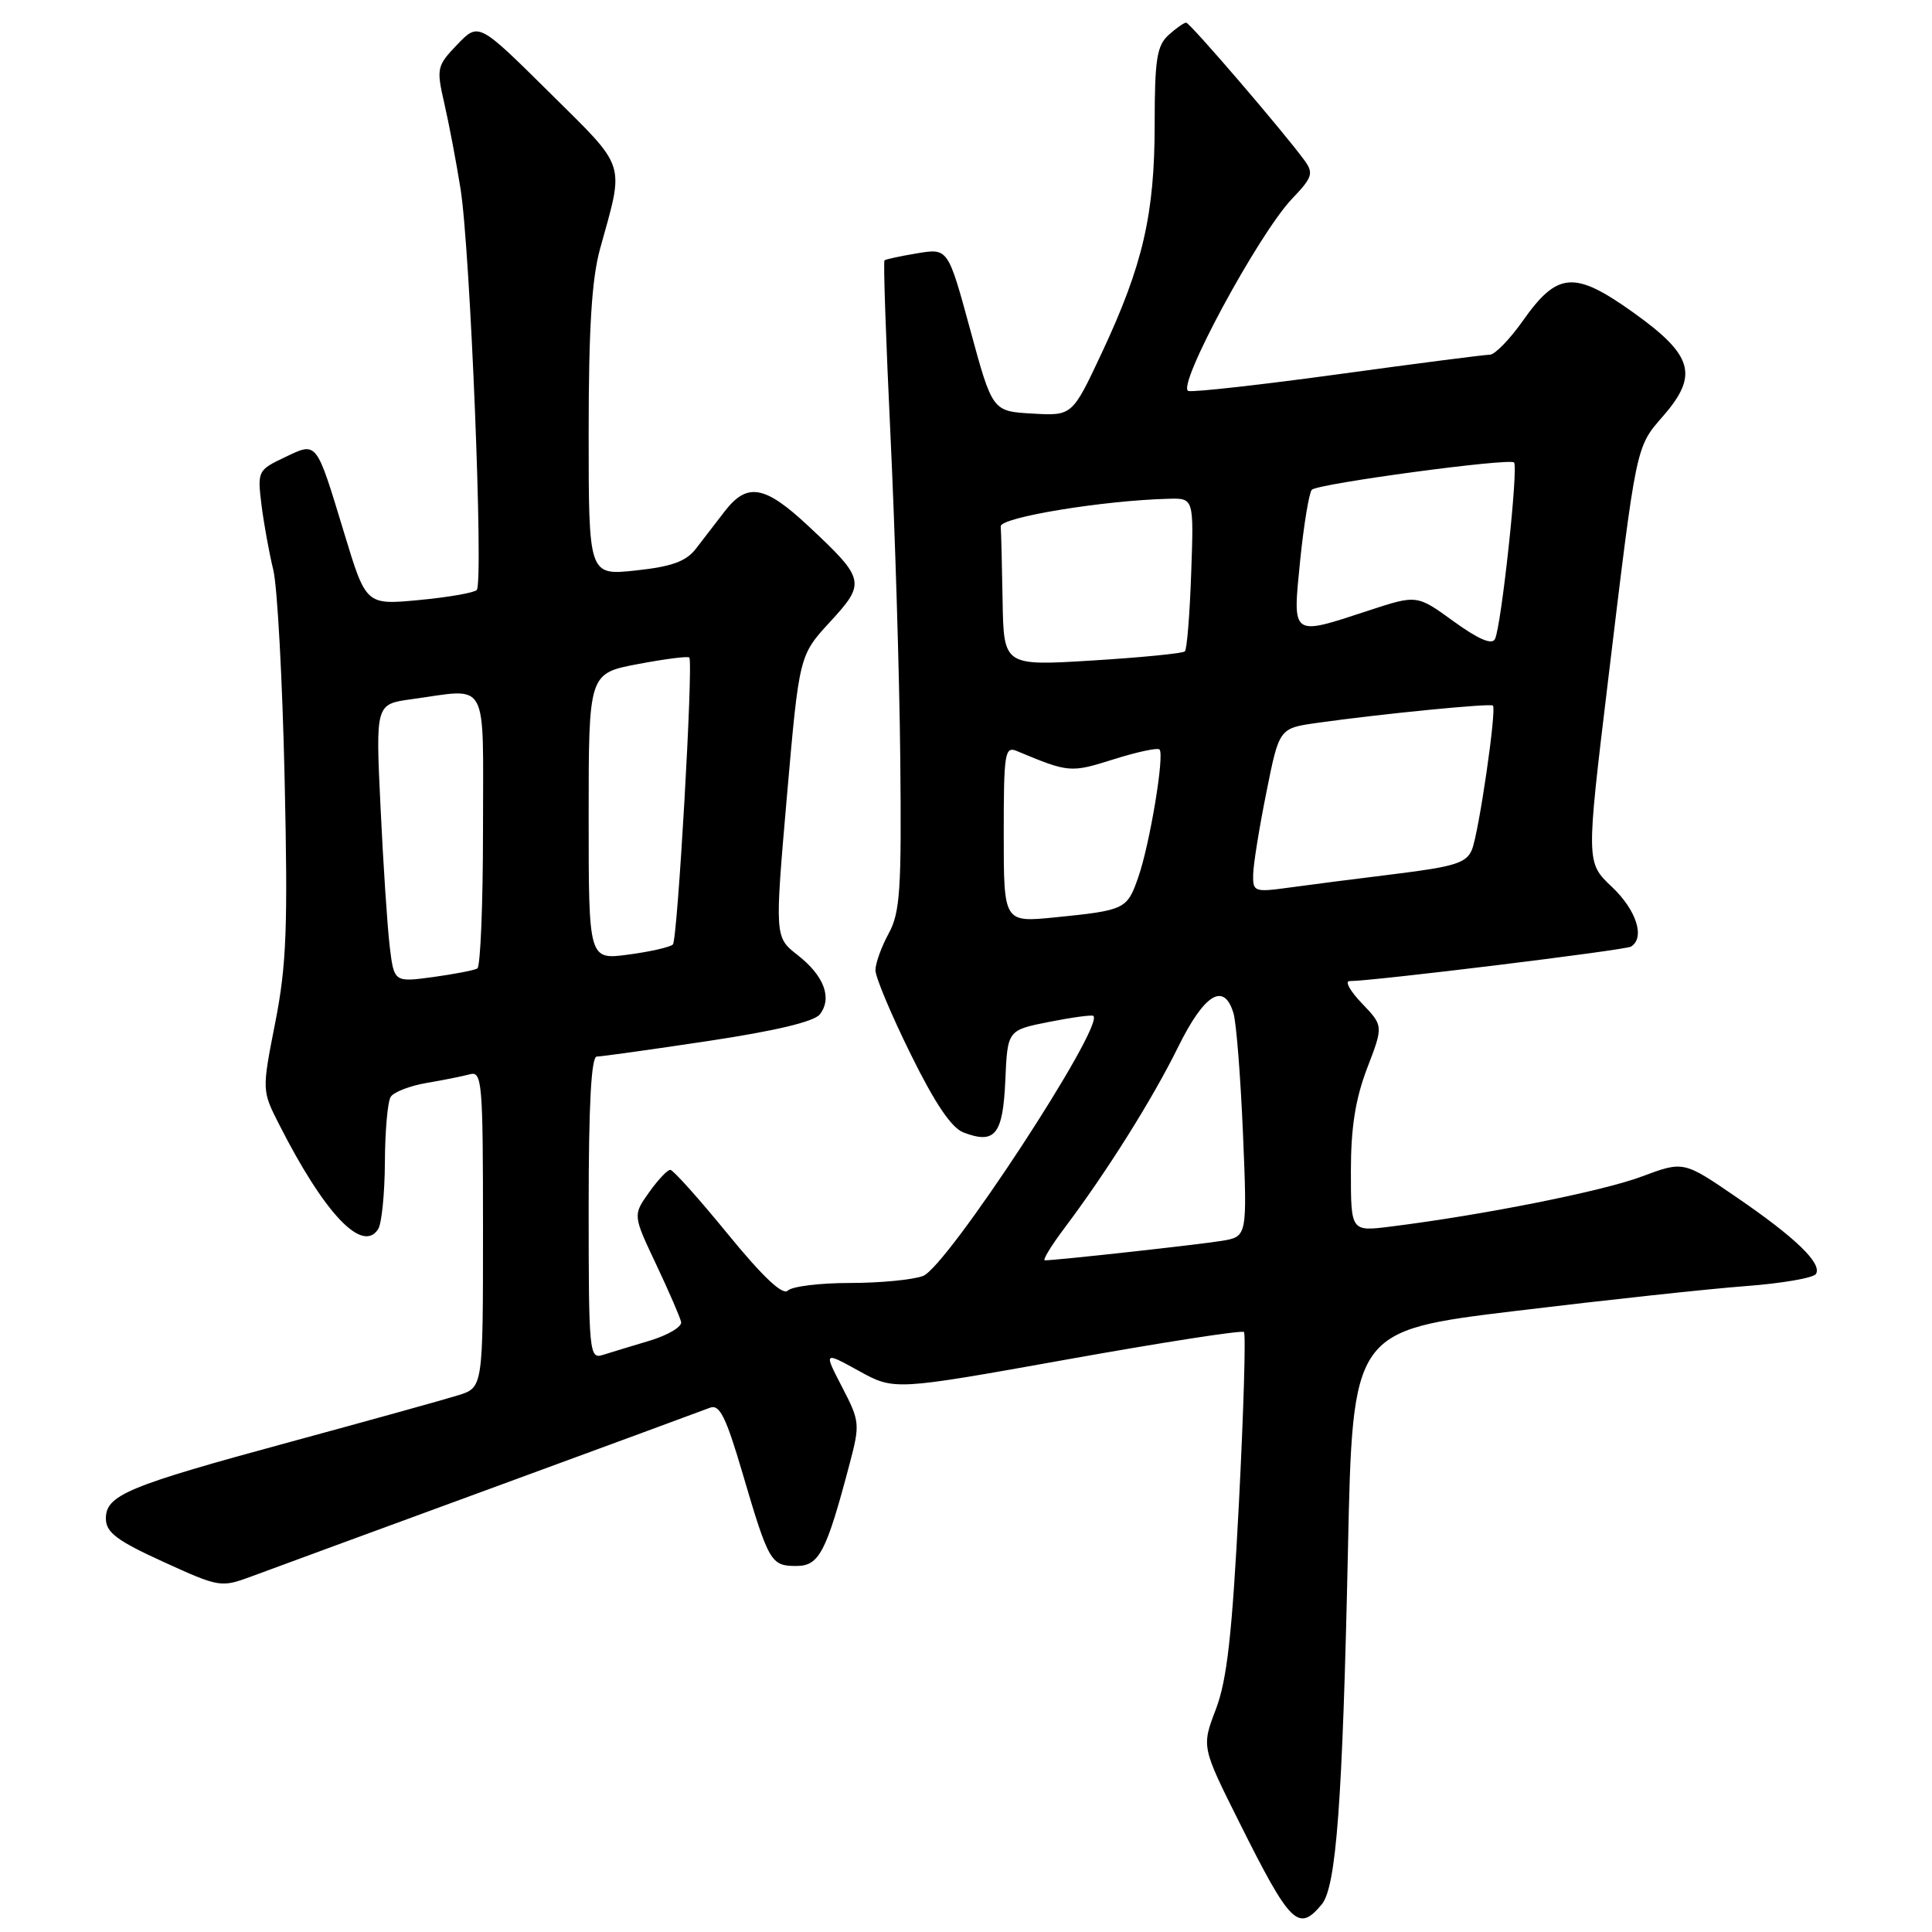 <?xml version="1.0" encoding="UTF-8" standalone="no"?>
<!DOCTYPE svg PUBLIC "-//W3C//DTD SVG 1.1//EN" "http://www.w3.org/Graphics/SVG/1.1/DTD/svg11.dtd" >
<svg xmlns="http://www.w3.org/2000/svg" xmlns:xlink="http://www.w3.org/1999/xlink" version="1.1" viewBox="0 0 256 256">
 <g >
 <path fill="currentColor"
d=" M 175.13 252.35 C 177.06 250.03 177.89 238.88 178.61 205.41 C 179.23 176.32 179.23 176.32 200.87 173.70 C 212.76 172.26 226.44 170.78 231.26 170.42 C 236.09 170.06 240.30 169.33 240.62 168.81 C 241.48 167.42 237.90 163.97 230.01 158.58 C 223.07 153.83 223.07 153.83 217.50 155.91 C 212.33 157.85 196.46 161.01 184.25 162.53 C 179.00 163.19 179.00 163.19 179.00 155.18 C 179.00 149.40 179.60 145.62 181.15 141.55 C 183.31 135.93 183.31 135.93 180.47 132.96 C 178.90 131.33 178.16 130.00 178.82 130.00 C 181.94 130.00 215.34 125.90 216.12 125.43 C 218.01 124.25 216.84 120.59 213.58 117.51 C 210.17 114.29 210.17 114.29 213.05 90.40 C 216.87 58.67 216.73 59.32 220.37 55.13 C 225.11 49.69 224.35 47.07 216.41 41.40 C 208.60 35.83 206.37 36.00 201.77 42.53 C 200.03 44.99 198.07 47.00 197.41 47.00 C 196.75 47.00 187.81 48.15 177.54 49.56 C 167.27 50.97 158.24 51.98 157.48 51.81 C 155.74 51.42 166.73 31.03 171.21 26.33 C 173.89 23.53 174.08 22.95 172.87 21.28 C 170.15 17.54 157.67 3.00 157.17 3.00 C 156.89 3.00 155.83 3.74 154.83 4.65 C 153.29 6.05 153.00 7.90 153.00 16.44 C 153.00 28.38 151.44 35.13 146.01 46.72 C 142.08 55.11 142.08 55.11 136.79 54.80 C 131.50 54.50 131.50 54.50 128.56 43.69 C 125.62 32.89 125.62 32.89 121.56 33.56 C 119.33 33.93 117.36 34.35 117.20 34.50 C 117.03 34.65 117.39 45.06 117.99 57.63 C 118.59 70.21 119.18 89.50 119.29 100.50 C 119.47 117.92 119.27 120.91 117.75 123.70 C 116.79 125.46 116.00 127.65 116.00 128.56 C 116.00 129.47 118.10 134.48 120.68 139.70 C 123.88 146.20 126.08 149.46 127.67 150.06 C 131.85 151.65 132.89 150.36 133.21 143.16 C 133.50 136.50 133.50 136.50 139.00 135.41 C 142.03 134.81 144.67 134.45 144.87 134.61 C 146.44 135.87 125.50 167.86 122.31 169.07 C 120.97 169.58 116.61 170.00 112.63 170.00 C 108.66 170.00 104.95 170.45 104.39 171.01 C 103.72 171.68 101.11 169.23 96.44 163.52 C 92.62 158.84 89.19 155.01 88.82 155.01 C 88.44 155.00 87.17 156.35 86.00 158.00 C 83.86 161.01 83.86 161.01 86.93 167.51 C 88.62 171.09 90.12 174.54 90.25 175.17 C 90.39 175.80 88.52 176.91 86.11 177.64 C 83.70 178.36 80.88 179.22 79.86 179.54 C 78.09 180.11 78.00 179.18 78.00 160.07 C 78.00 146.40 78.34 140.00 79.08 140.00 C 79.67 140.00 86.31 139.07 93.83 137.94 C 102.75 136.60 107.90 135.37 108.64 134.40 C 110.30 132.24 109.20 129.30 105.70 126.56 C 102.65 124.18 102.65 124.18 104.27 105.51 C 105.90 86.84 105.90 86.84 109.98 82.41 C 114.76 77.22 114.65 76.75 107.12 69.71 C 101.34 64.30 99.01 63.89 96.03 67.75 C 94.87 69.26 93.15 71.49 92.21 72.71 C 90.91 74.39 89.02 75.08 84.25 75.59 C 78.00 76.26 78.00 76.26 78.00 57.35 C 78.00 43.54 78.41 36.96 79.51 32.97 C 82.75 21.26 83.16 22.52 72.78 12.23 C 63.42 2.96 63.42 2.96 60.59 5.90 C 57.88 8.73 57.81 9.05 58.87 13.68 C 59.48 16.33 60.45 21.42 61.02 25.00 C 62.31 33.01 64.10 77.24 63.17 78.18 C 62.80 78.55 59.35 79.15 55.50 79.51 C 48.50 80.17 48.50 80.17 45.62 70.68 C 41.84 58.25 42.06 58.53 37.70 60.61 C 34.16 62.29 34.10 62.43 34.65 66.92 C 34.97 69.44 35.67 73.30 36.21 75.50 C 36.75 77.70 37.42 90.07 37.71 103.00 C 38.16 122.92 37.97 127.87 36.47 135.50 C 34.70 144.50 34.70 144.50 36.99 149.00 C 42.98 160.80 48.03 166.14 50.11 162.86 C 50.58 162.11 50.98 158.12 51.00 154.00 C 51.02 149.88 51.36 145.98 51.77 145.34 C 52.17 144.70 54.30 143.88 56.50 143.50 C 58.70 143.13 61.29 142.61 62.25 142.35 C 63.88 141.90 64.00 143.35 64.00 162.86 C 64.00 183.84 64.00 183.84 60.75 184.87 C 58.96 185.43 48.95 188.21 38.50 191.05 C 16.77 196.95 13.99 198.11 14.03 201.28 C 14.06 203.06 15.55 204.18 21.64 206.95 C 29.09 210.35 29.28 210.38 33.36 208.87 C 35.63 208.02 49.88 202.79 65.00 197.24 C 80.12 191.69 93.21 186.87 94.08 186.53 C 95.35 186.04 96.19 187.73 98.39 195.21 C 101.86 207.01 102.15 207.50 105.51 207.50 C 108.54 207.50 109.47 205.73 112.57 194.00 C 113.97 188.69 113.94 188.34 111.58 183.79 C 109.14 179.08 109.14 179.08 113.82 181.66 C 118.50 184.24 118.50 184.24 141.42 180.13 C 154.03 177.87 164.57 176.23 164.83 176.50 C 165.09 176.76 164.79 186.99 164.16 199.24 C 163.26 216.62 162.59 222.59 161.11 226.48 C 159.21 231.46 159.21 231.46 164.22 241.48 C 170.98 255.01 172.04 256.06 175.13 252.35 Z  M 141.03 162.75 C 146.67 155.25 152.68 145.68 156.10 138.75 C 159.59 131.68 162.19 130.08 163.44 134.25 C 163.82 135.49 164.38 142.66 164.70 150.18 C 165.27 163.86 165.27 163.86 161.89 164.42 C 158.84 164.92 139.99 167.00 138.45 167.00 C 138.11 167.00 139.27 165.09 141.03 162.75 Z  M 51.63 125.33 C 51.32 122.67 50.77 114.38 50.42 106.90 C 49.77 93.30 49.77 93.30 54.53 92.65 C 64.91 91.23 64.00 89.57 64.00 109.94 C 64.00 119.81 63.66 128.08 63.25 128.33 C 62.84 128.57 60.18 129.08 57.35 129.47 C 52.21 130.16 52.21 130.16 51.63 125.33 Z  M 78.00 108.21 C 78.00 89.23 78.00 89.23 84.54 87.99 C 88.14 87.31 91.20 86.92 91.34 87.13 C 91.88 87.92 89.78 124.54 89.16 125.15 C 88.80 125.50 86.14 126.11 83.25 126.49 C 78.00 127.19 78.00 127.19 78.00 108.21 Z  M 133.00 110.51 C 133.00 99.73 133.14 98.84 134.75 99.52 C 141.65 102.40 141.85 102.41 147.54 100.62 C 150.64 99.64 153.39 99.05 153.64 99.31 C 154.33 100.00 152.35 111.90 150.82 116.26 C 149.34 120.50 149.09 120.62 139.75 121.56 C 133.00 122.23 133.00 122.23 133.00 110.51 Z  M 166.05 115.89 C 166.07 114.57 166.86 109.67 167.80 105.00 C 169.50 96.50 169.50 96.50 174.50 95.79 C 183.01 94.59 197.48 93.17 197.82 93.49 C 198.33 94.00 195.96 110.30 195.04 112.58 C 194.33 114.34 192.78 114.83 184.85 115.81 C 179.71 116.44 173.36 117.26 170.75 117.62 C 166.22 118.24 166.00 118.16 166.05 115.89 Z  M 132.85 79.62 C 132.77 74.88 132.66 70.44 132.60 69.75 C 132.50 68.56 146.17 66.31 154.84 66.09 C 158.19 66.00 158.19 66.00 157.84 75.92 C 157.65 81.37 157.28 86.05 157.00 86.31 C 156.72 86.58 151.21 87.12 144.75 87.52 C 133.00 88.24 133.00 88.24 132.85 79.62 Z  M 192.62 82.34 C 187.75 78.80 187.75 78.80 181.35 80.90 C 171.03 84.29 171.26 84.46 172.28 74.25 C 172.77 69.44 173.47 65.23 173.83 64.89 C 174.74 64.07 200.00 60.67 200.62 61.28 C 201.21 61.88 198.93 83.02 198.09 84.68 C 197.69 85.48 195.90 84.71 192.62 82.34 Z "/>
</g>
</svg>